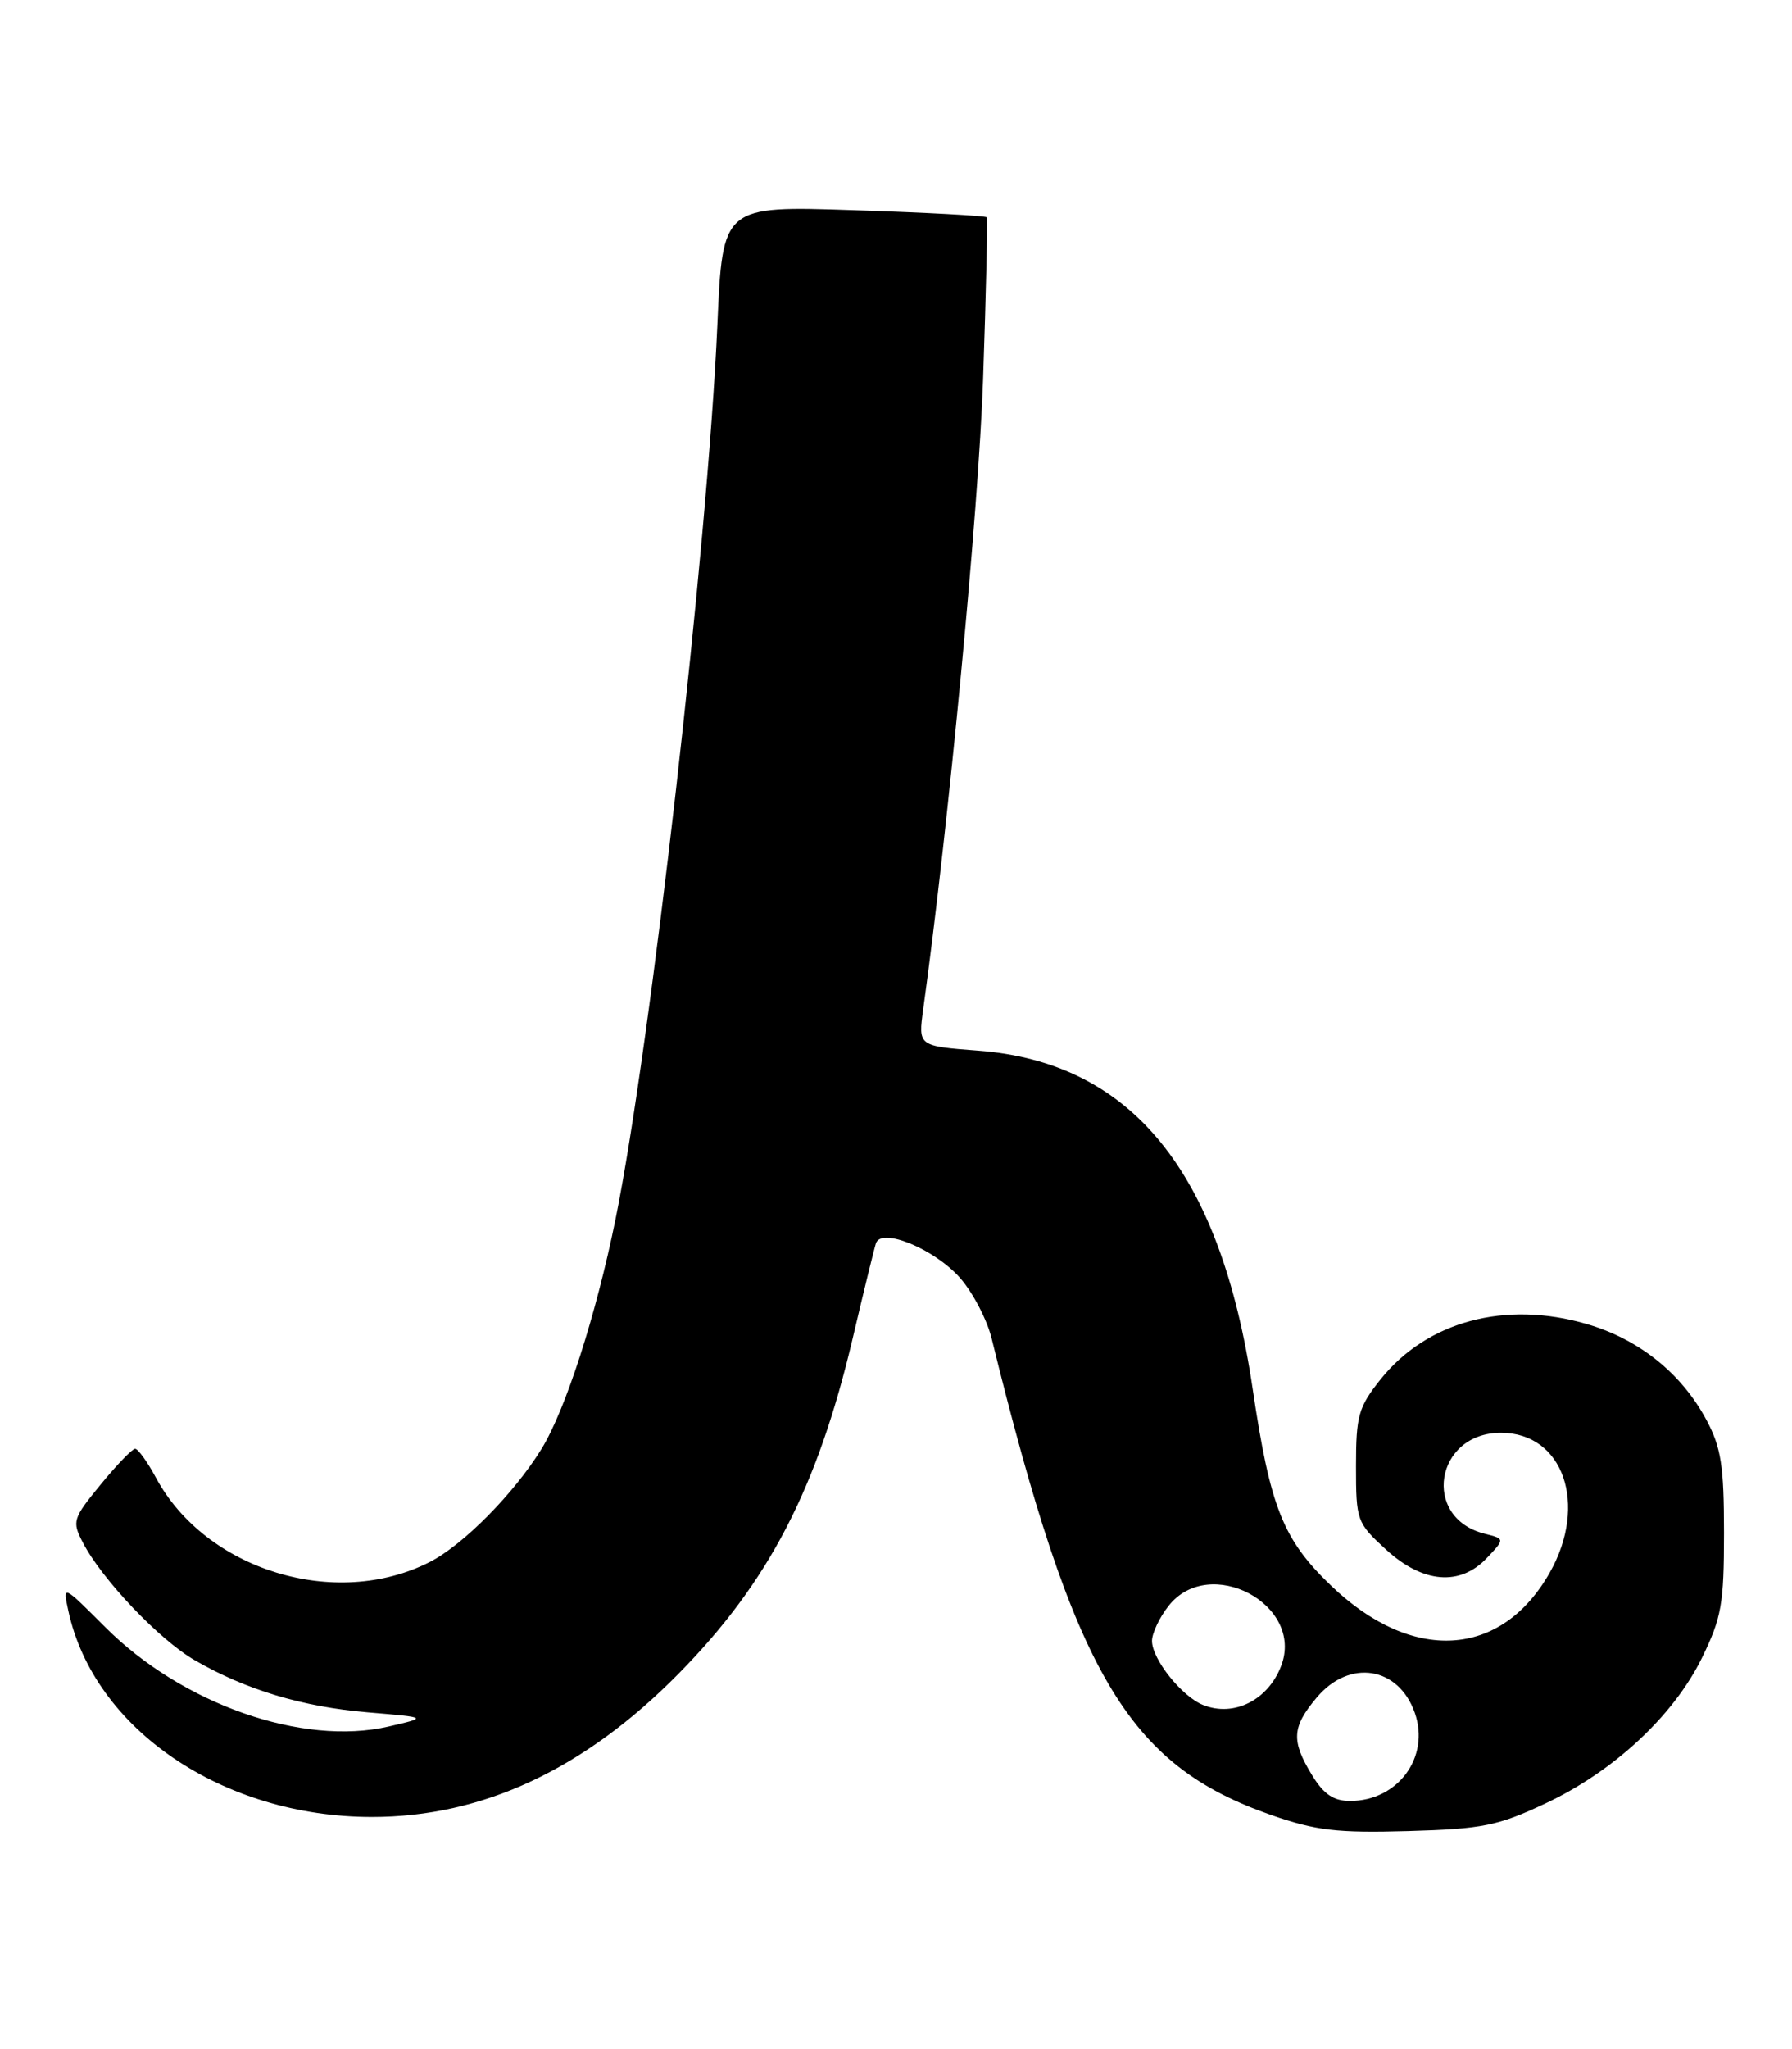 <?xml version="1.0" encoding="UTF-8" standalone="no"?>
<!DOCTYPE svg PUBLIC "-//W3C//DTD SVG 1.1//EN" "http://www.w3.org/Graphics/SVG/1.1/DTD/svg11.dtd" >
<svg xmlns="http://www.w3.org/2000/svg" xmlns:xlink="http://www.w3.org/1999/xlink" version="1.1" viewBox="0 0 224 256">
 <g >
 <path fill="currentColor"
d=" M 193.22 225.29 C 201.73 221.29 209.19 214.35 212.74 207.13 C 215.19 202.12 215.50 200.40 215.50 191.50 C 215.50 183.12 215.14 180.84 213.31 177.41 C 210.18 171.56 204.87 167.31 198.33 165.41 C 188.14 162.44 178.36 165.08 172.56 172.34 C 169.80 175.80 169.50 176.88 169.50 183.17 C 169.50 189.96 169.60 190.25 173.24 193.58 C 177.86 197.82 182.52 198.20 185.88 194.62 C 188.12 192.25 188.12 192.25 185.57 191.61 C 177.66 189.62 179.38 179.00 187.62 179.00 C 195.41 179.00 198.54 187.96 193.72 196.47 C 187.65 207.18 176.50 207.83 166.35 198.07 C 160.36 192.31 158.78 188.33 156.58 173.50 C 152.55 146.35 141.47 132.71 122.25 131.26 C 114.77 130.69 114.77 130.69 115.40 126.10 C 118.59 102.96 122.31 63.79 122.88 47.50 C 123.26 36.50 123.47 27.34 123.35 27.15 C 123.23 26.96 115.75 26.55 106.73 26.26 C 90.32 25.71 90.32 25.71 89.67 40.61 C 88.46 68.11 81.32 130.76 76.94 152.32 C 74.50 164.33 70.70 176.11 67.70 181.00 C 64.28 186.56 57.92 193.00 53.73 195.14 C 41.94 201.15 25.71 196.16 19.49 184.61 C 18.42 182.62 17.25 181.00 16.89 181.00 C 16.53 181.00 14.59 183.01 12.58 185.47 C 9.09 189.73 8.98 190.07 10.36 192.72 C 12.74 197.32 19.93 204.88 24.35 207.42 C 30.77 211.13 37.80 213.24 46.00 213.93 C 53.50 214.56 53.50 214.56 48.57 215.70 C 37.82 218.18 22.78 212.91 13.17 203.30 C 7.83 197.96 7.83 197.96 8.54 201.23 C 11.74 216.05 27.87 227.00 46.50 227.00 C 60.32 227.00 73.06 221.04 84.84 209.08 C 96.08 197.67 102.16 185.96 106.57 167.27 C 107.96 161.35 109.28 155.97 109.49 155.33 C 110.16 153.29 116.84 156.05 120.02 159.67 C 121.61 161.49 123.39 164.89 123.96 167.24 C 134.29 209.20 140.90 220.47 158.88 226.75 C 164.49 228.70 167.10 229.01 176.00 228.76 C 185.36 228.49 187.23 228.11 193.22 225.29 Z  M 163.99 221.75 C 161.38 217.47 161.48 215.77 164.59 212.08 C 168.67 207.22 174.83 208.19 176.86 214.02 C 178.77 219.52 174.74 225.00 168.76 225.00 C 166.69 225.00 165.46 224.17 163.99 221.75 Z  M 150.39 213.01 C 147.72 211.95 144.00 207.28 144.00 205.00 C 144.00 204.05 144.93 202.08 146.07 200.63 C 151.18 194.15 163.06 200.45 160.15 208.11 C 158.52 212.40 154.24 214.55 150.39 213.01 Z "/>
</g>
</svg>